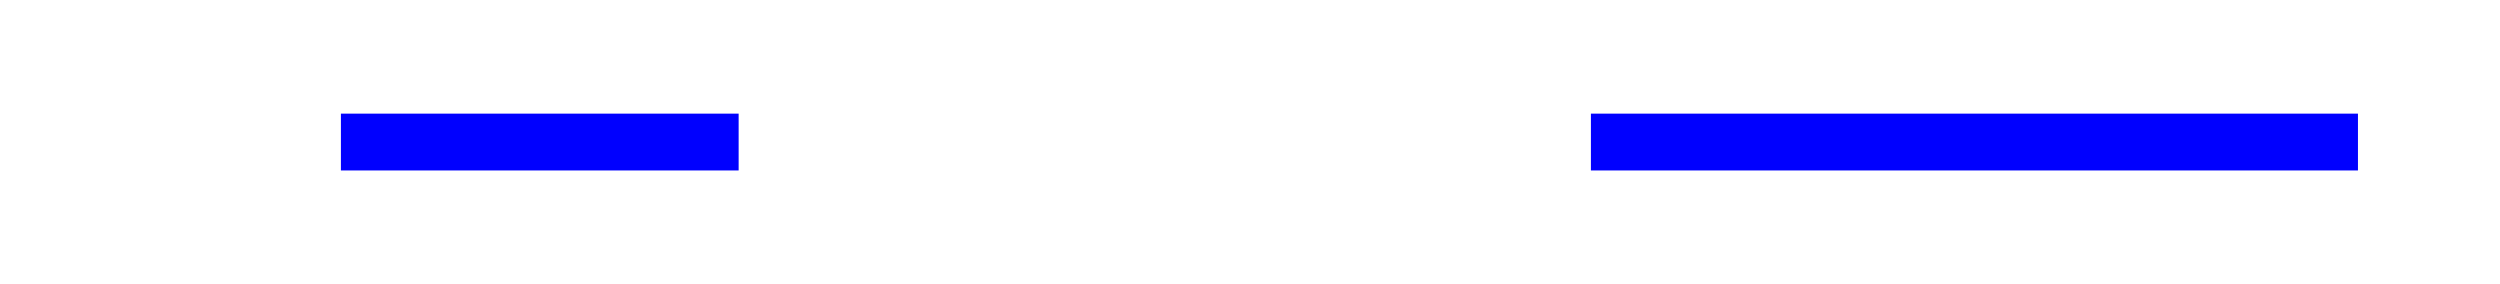 ﻿<?xml version="1.0" encoding="utf-8"?>
<svg version="1.1" xmlns:xlink="http://www.w3.org/1999/xlink" width="88px" height="10px" preserveAspectRatio="xMinYMid meet" viewBox="188 445  88 8" xmlns="http://www.w3.org/2000/svg">
  <defs>
    <mask fill="white" id="clip43">
      <path d="M 214 436  L 244 436  L 244 461  L 214 461  Z M 171 432  L 274 432  L 274 466  L 171 466  Z " fill-rule="evenodd" />
    </mask>
  </defs>
  <path d="M 214 449  L 200 449  M 244 449  L 271 449  " stroke-width="2" stroke="#0000ff" fill="none" />
  <path d="M 202 439.5  L 188 449  L 202 458.5  L 202 439.5  Z " fill-rule="nonzero" fill="#0000ff" stroke="none" mask="url(#clip43)" />
</svg>